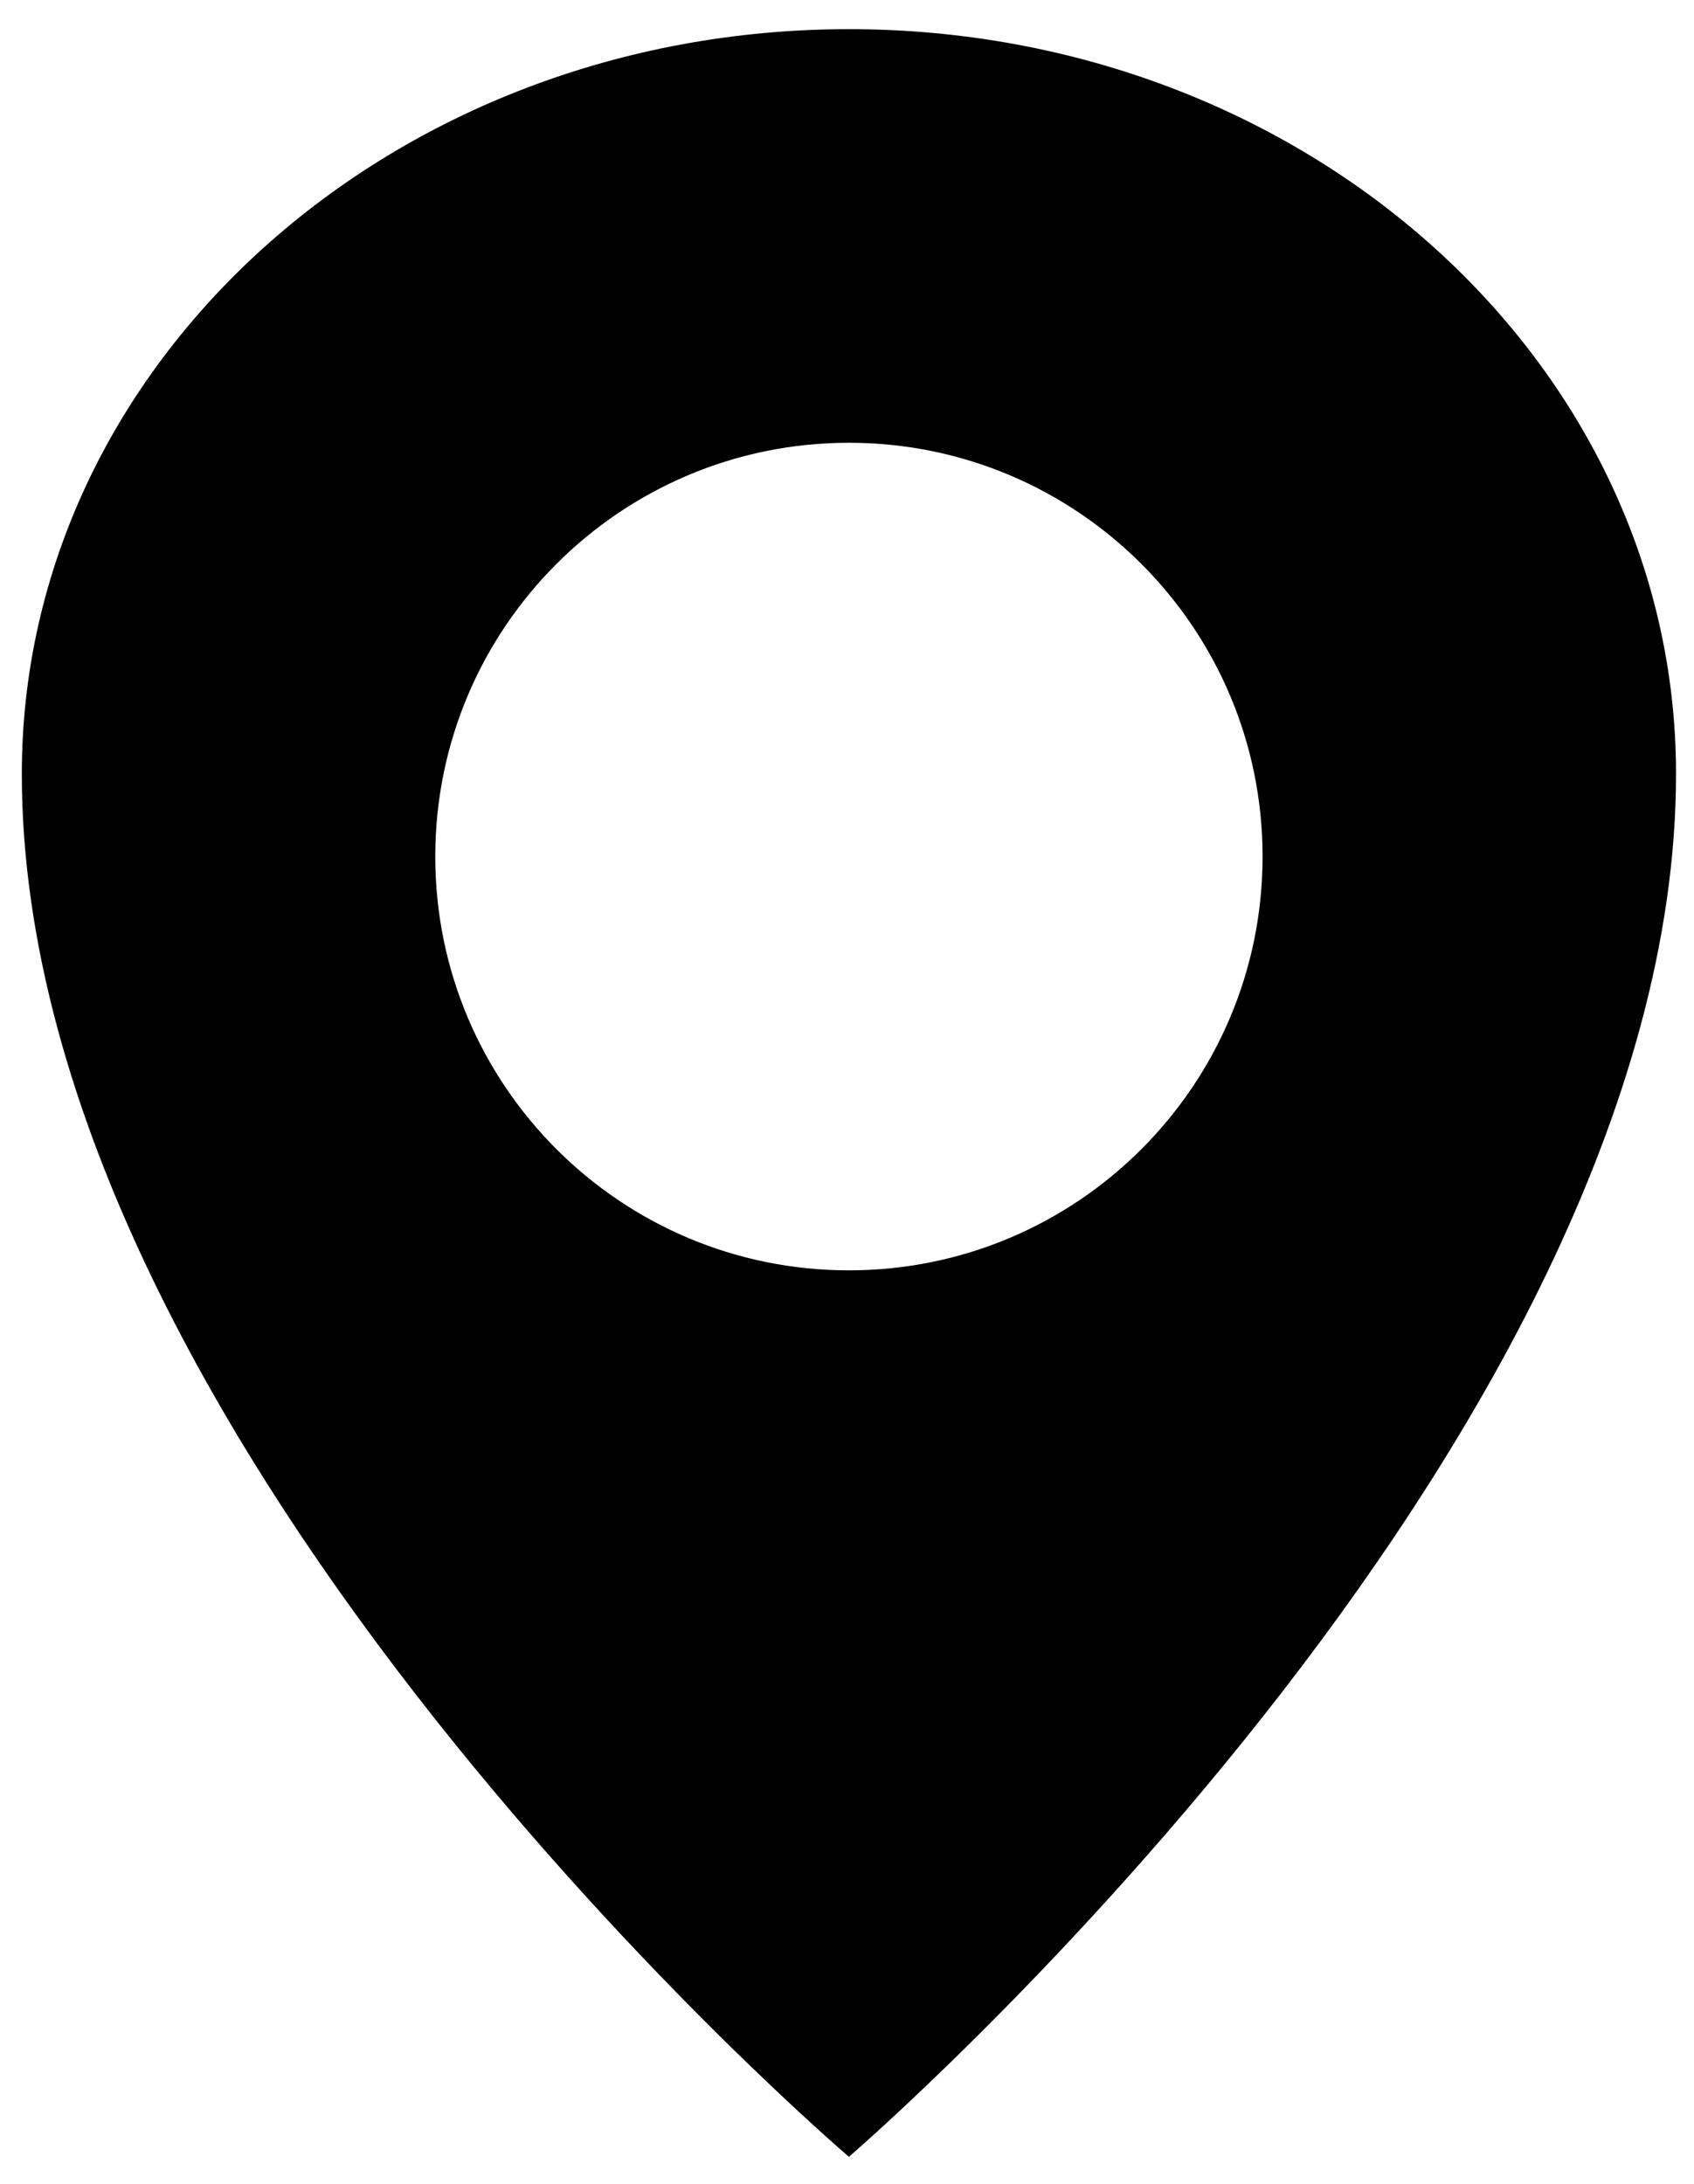 <?xml version="1.0" encoding="utf-8"?>
<!-- Generator: Adobe Illustrator 26.2.1, SVG Export Plug-In . SVG Version: 6.00 Build 0)  -->
<svg version="1.1" id="Layer_1" xmlns="http://www.w3.org/2000/svg" xmlns:xlink="http://www.w3.org/1999/xlink" x="0px" y="0px"
	 viewBox="0 0 92.39 119.06" style="enable-background:new 0 0 92.39 119.06;" xml:space="preserve">
<style type="text/css">
	.st0{fill-rule:evenodd;clip-rule:evenodd;}
</style>
<desc>Created with Sketch.</desc>
<path class="st0" d="M46.3,1.59c-24.91,0-45.11,18.18-45.11,40.6c0,36.94,45.11,75.4,45.11,75.4s45.11-38.79,45.11-75.4
	C91.41,19.77,71.22,1.59,46.3,1.59z M46.3,69.26c-12.46,0-22.56-10.1-22.56-22.56s10.1-22.56,22.56-22.56s22.56,10.1,22.56,22.56
	S58.76,69.26,46.3,69.26z"/>
</svg>
